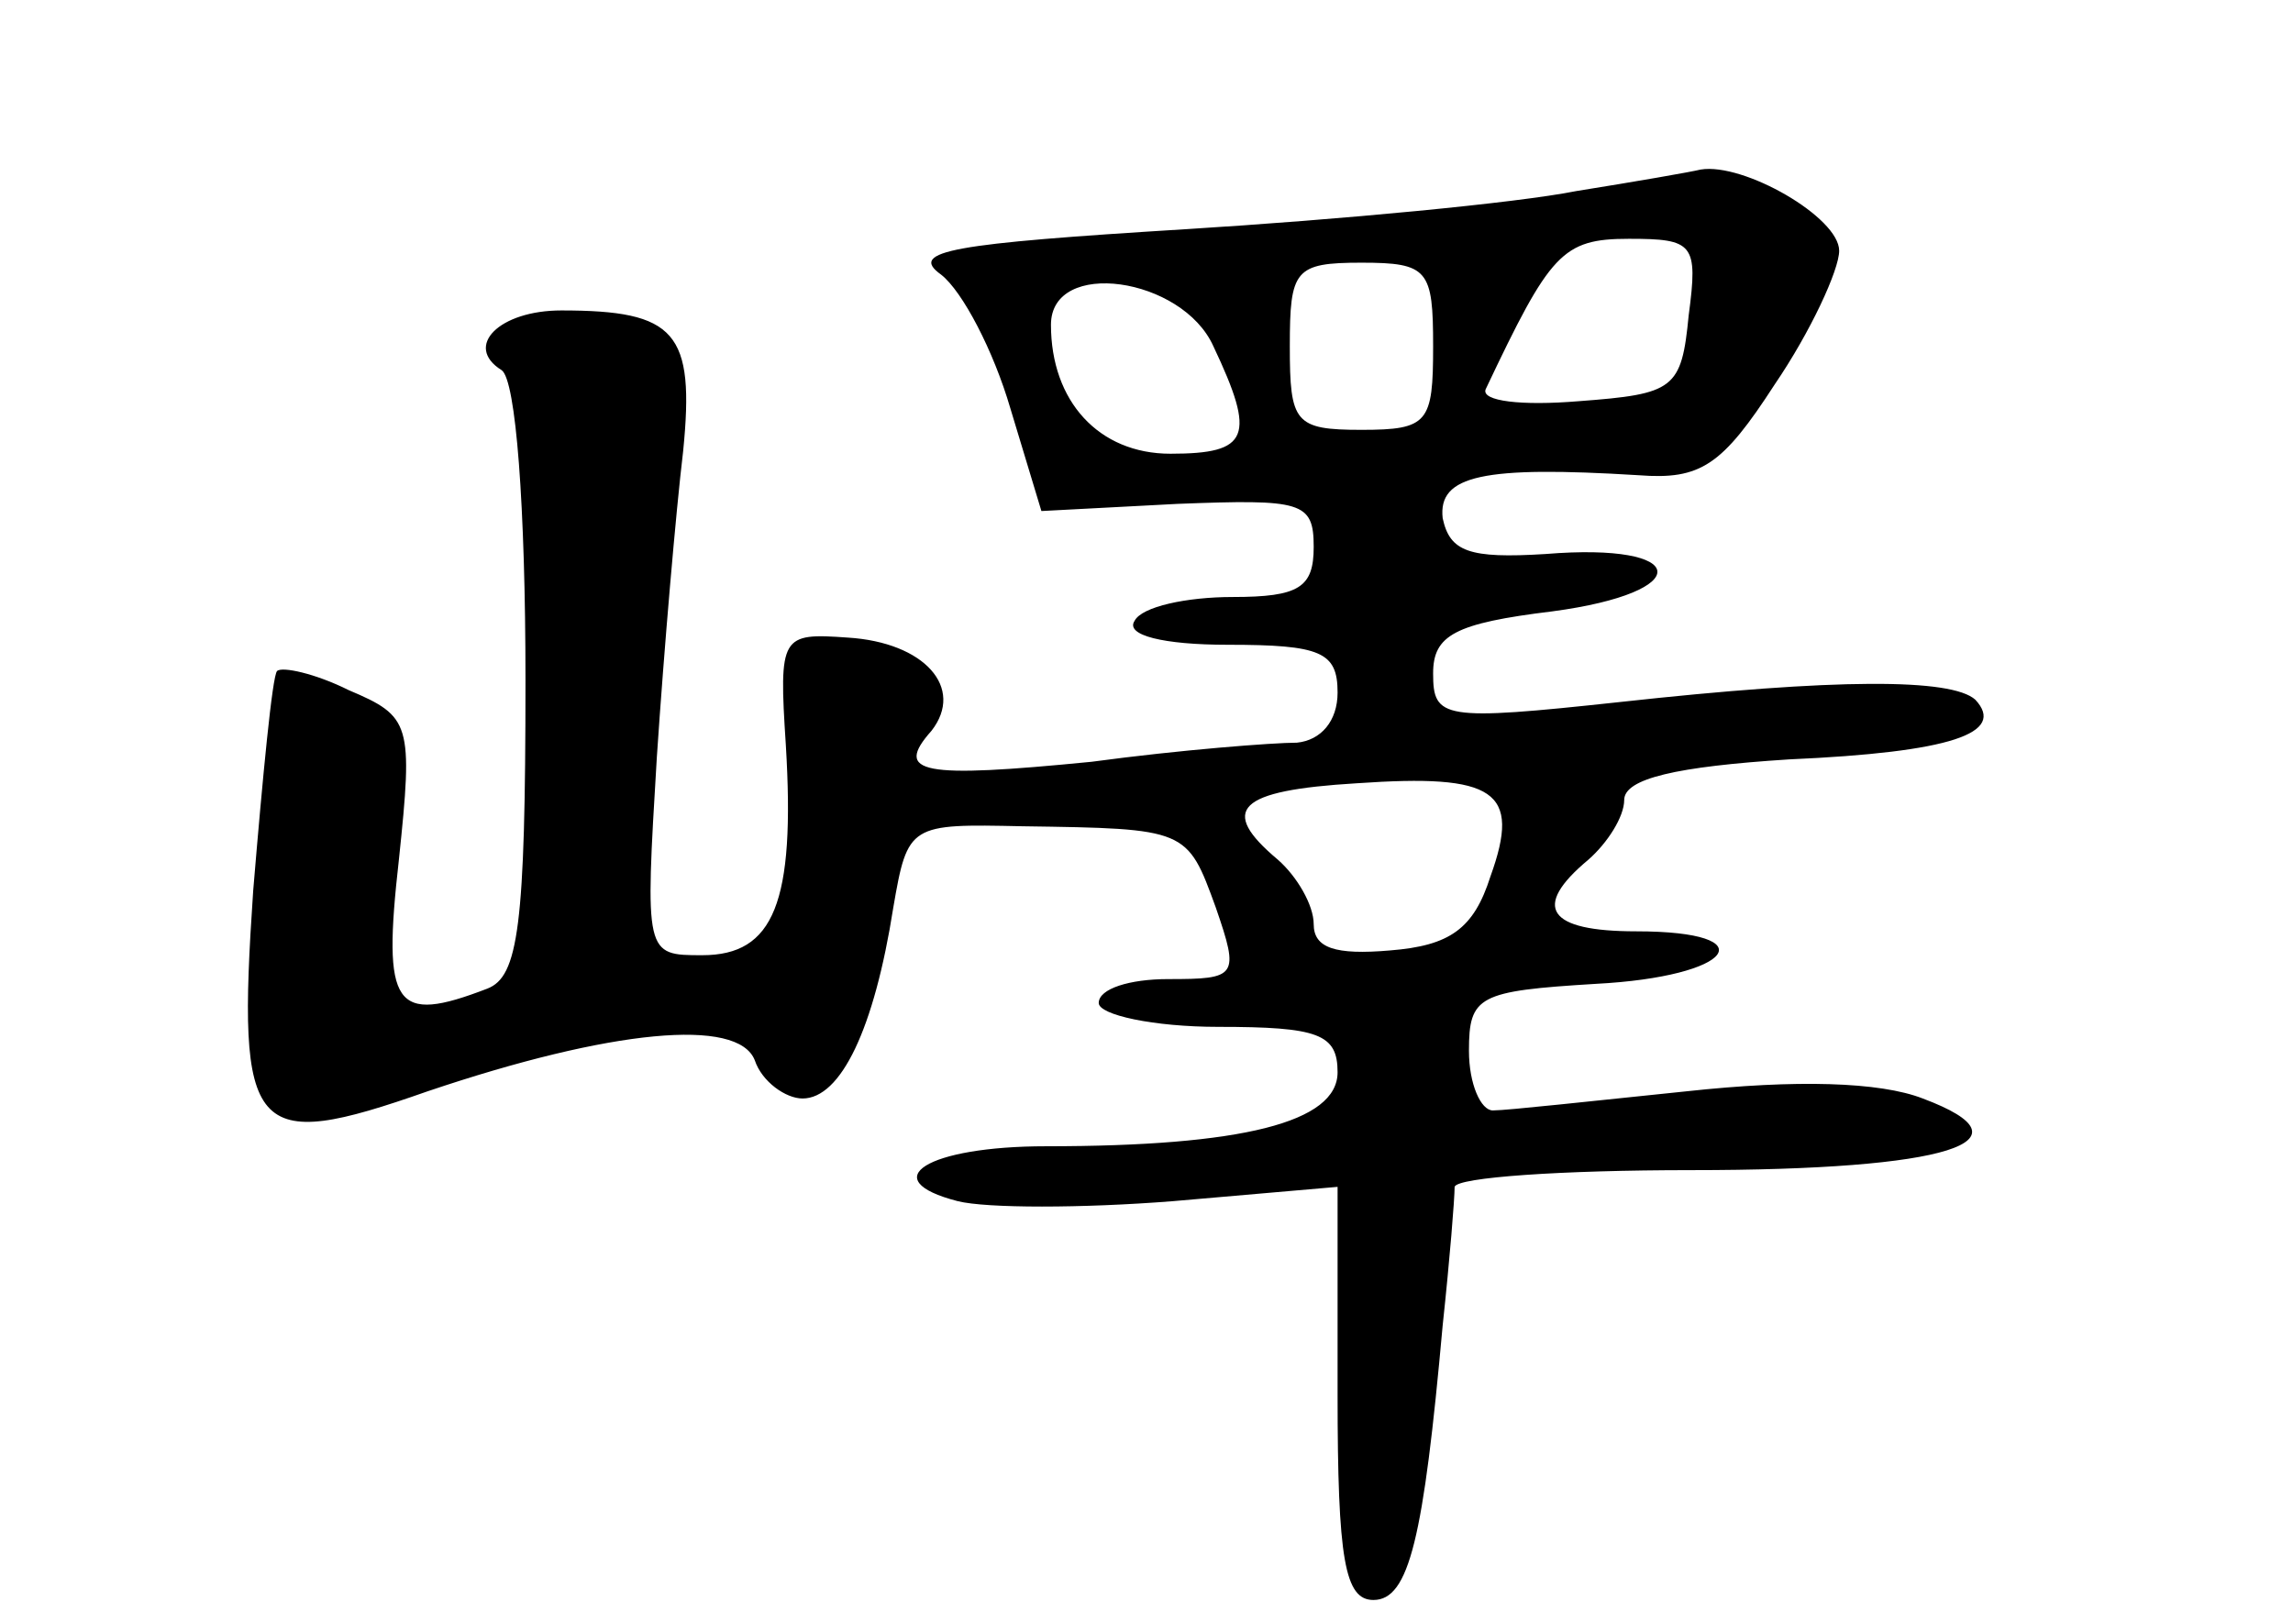 <?xml version="1.0" standalone="no"?>
<!DOCTYPE svg PUBLIC "-//W3C//DTD SVG 20010904//EN"
 "http://www.w3.org/TR/2001/REC-SVG-20010904/DTD/svg10.dtd">
<svg version="1.0" xmlns="http://www.w3.org/2000/svg"
 width="96pt" height="68pt" viewBox="0 0 96 68"
 preserveAspectRatio="xMidYMid meet">
<g transform="translate(0,68) scale(0.1,-0.1)"
fill="#000000" stroke="none">
<path d="M660 600 c-25 -5 -99 -12 -164 -16 -97 -6 -116 -9 -102 -19 9 -7 22
-32 29 -56 l13 -43 57 3 c52 2 57 1 57 -18 0 -17 -6 -21 -34 -21 -19 0 -38 -4
-41 -10 -4 -6 12 -10 39 -10 39 0 46 -3 46 -20 0 -12 -7 -20 -17 -21 -10 0
-49 -3 -86 -8 -71 -7 -83 -5 -67 13 14 18 -3 37 -35 39 -28 2 -29 1 -26 -45 4
-66 -5 -88 -35 -88 -24 0 -24 0 -19 83 3 45 8 103 11 128 5 50 -3 59 -51 59
-26 0 -41 -15 -25 -25 6 -4 10 -57 10 -130 0 -103 -3 -124 -16 -129 -39 -15
-44 -8 -37 54 6 57 5 60 -21 71 -14 7 -28 10 -30 8 -2 -2 -6 -44 -10 -92 -7
-103 -1 -110 73 -84 77 26 130 31 137 13 3 -9 13 -16 20 -16 16 0 30 29 38 80
6 35 7 35 54 34 69 -1 69 -1 81 -34 10 -29 9 -30 -20 -30 -16 0 -29 -4 -29
-10 0 -5 23 -10 50 -10 42 0 50 -3 50 -19 0 -21 -40 -31 -122 -31 -50 0 -72
-14 -37 -23 12 -3 52 -3 90 0 l69 6 0 -87 c0 -69 3 -86 15 -86 15 0 21 26 29
115 3 28 5 53 5 58 1 4 45 7 99 7 108 0 145 12 97 30 -18 7 -53 8 -99 3 -39
-4 -75 -8 -81 -8 -5 0 -10 11 -10 25 0 23 4 25 53 28 58 3 72 22 17 22 -37 0
-44 10 -20 30 8 7 15 18 15 25 0 9 22 14 69 17 68 3 91 11 78 25 -10 9 -58 9
-149 -1 -74 -8 -78 -7 -78 12 0 16 9 21 50 26 60 8 58 29 -3 24 -32 -2 -40 1
-43 15 -2 18 17 22 82 18 26 -2 35 4 57 38 15 22 27 48 27 56 0 14 -40 37 -58
34 -4 -1 -27 -5 -52 -9z m47 -52 c-3 -31 -6 -33 -46 -36 -24 -2 -41 0 -39 5
27 57 32 63 60 63 27 0 29 -2 25 -32z m-107 -13 c0 -32 -2 -35 -30 -35 -28 0
-30 3 -30 35 0 32 2 35 30 35 28 0 30 -3 30 -35z m-92 0 c18 -38 15 -45 -18
-45 -30 0 -50 22 -50 54 0 28 55 20 68 -9z m116 -222 c-7 -22 -17 -29 -42 -31
-23 -2 -32 1 -32 11 0 8 -7 20 -15 27 -25 21 -17 29 33 32 58 4 69 -3 56 -39z"/>
</g>
</svg>

